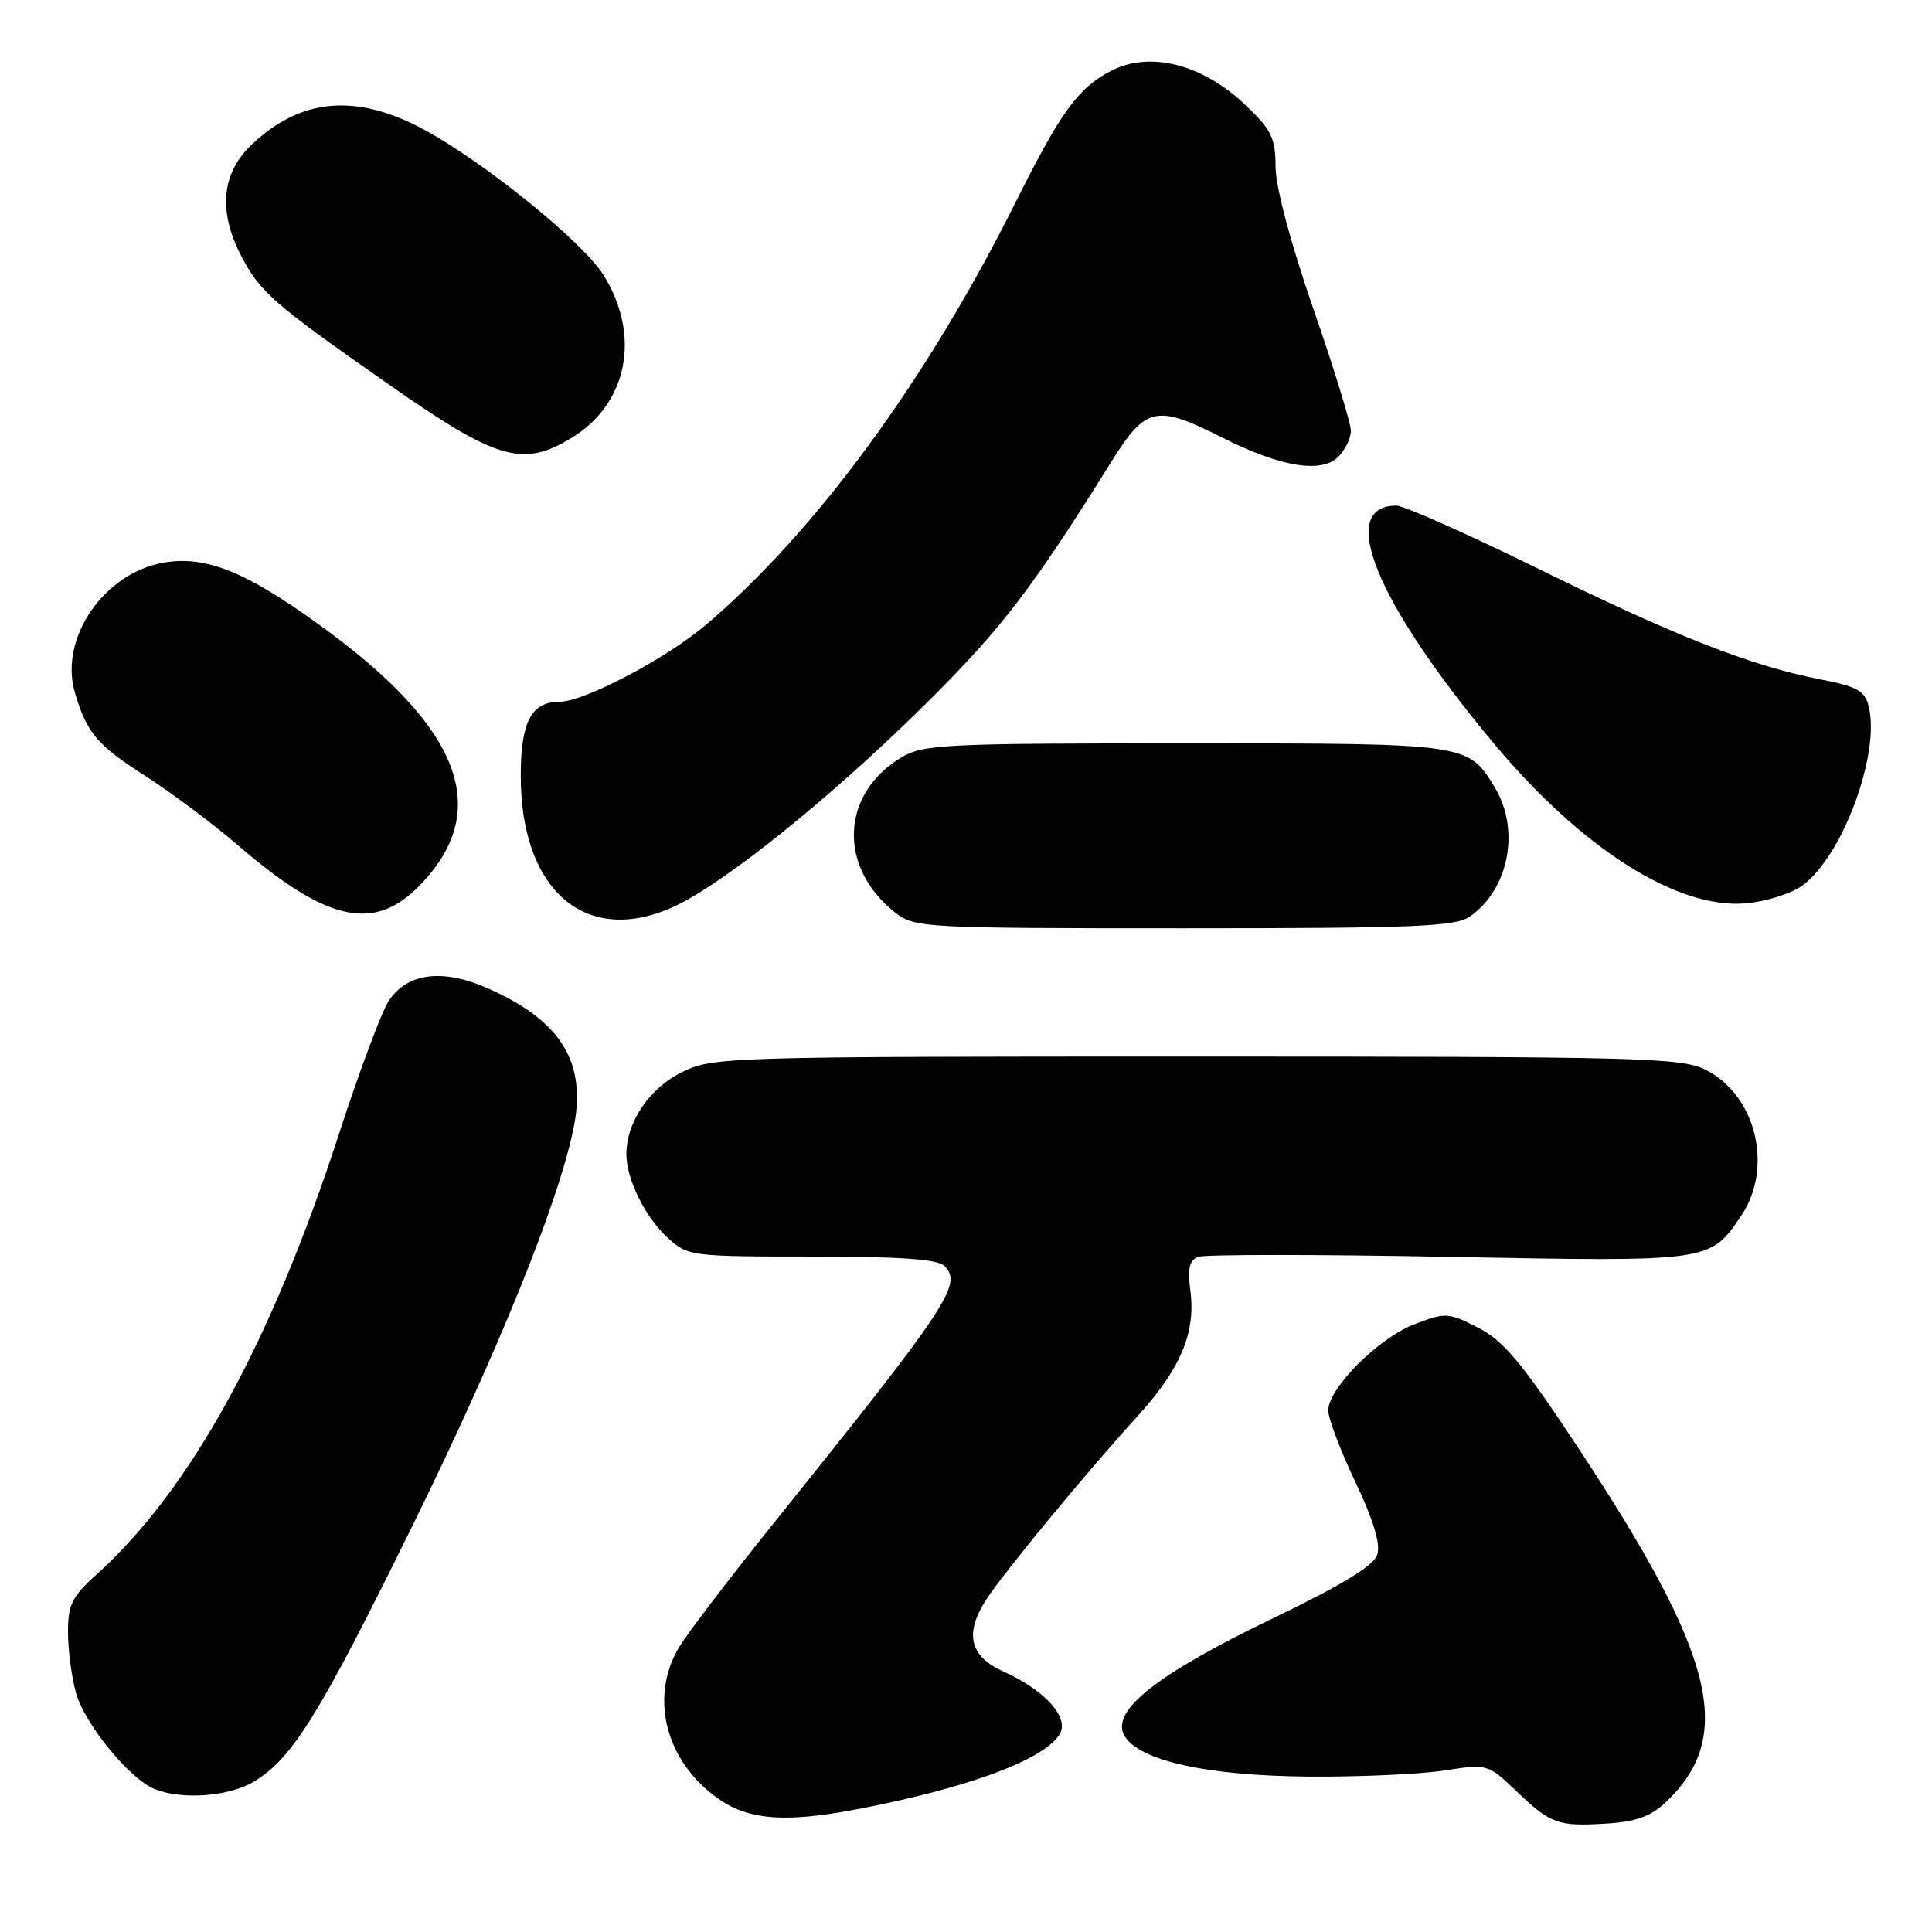 <?xml version="1.0" encoding="UTF-8" standalone="no"?>
<!DOCTYPE svg PUBLIC "-//W3C//DTD SVG 1.1//EN" "http://www.w3.org/Graphics/SVG/1.1/DTD/svg11.dtd" >
<svg xmlns="http://www.w3.org/2000/svg" xmlns:xlink="http://www.w3.org/1999/xlink" version="1.1" viewBox="0 0 256 256">
 <g >
 <path fill="currentColor"
d=" M 220.60 238.92 C 230.04 230.10 227.39 219.42 208.75 191.29 C 201.62 180.52 199.19 177.63 195.85 175.92 C 191.91 173.91 191.56 173.89 187.43 175.47 C 182.66 177.29 176.00 183.95 176.00 186.90 C 176.00 187.94 177.61 192.19 179.58 196.34 C 181.97 201.37 182.95 204.59 182.50 205.99 C 182.04 207.46 177.85 210.01 168.54 214.50 C 153.34 221.82 147.21 226.65 148.95 229.91 C 150.75 233.27 159.84 235.31 173.50 235.41 C 180.10 235.46 188.11 235.10 191.31 234.61 C 197.08 233.72 197.14 233.73 200.81 237.23 C 205.48 241.69 206.36 242.02 212.76 241.64 C 216.66 241.41 218.68 240.71 220.60 238.92 Z  M 119.46 238.50 C 130.93 235.89 138.68 232.68 140.41 229.79 C 141.73 227.59 138.48 223.97 132.95 221.48 C 128.43 219.44 127.75 216.43 130.76 211.84 C 133.10 208.25 144.18 194.83 150.61 187.79 C 156.45 181.39 158.48 176.59 157.72 170.95 C 157.34 168.08 157.60 166.99 158.77 166.54 C 159.62 166.21 174.54 166.21 191.91 166.54 C 226.75 167.20 226.58 167.23 230.72 161.09 C 235.03 154.70 232.68 145.09 226.00 141.75 C 222.78 140.14 217.43 140.00 158.57 140.00 C 96.21 140.00 94.53 140.05 90.41 142.04 C 86.08 144.14 83.00 148.67 83.00 152.93 C 83.00 156.24 85.47 161.25 88.46 164.00 C 91.13 166.45 91.48 166.50 107.54 166.50 C 119.25 166.50 124.25 166.85 125.14 167.74 C 127.57 170.17 125.78 172.87 102.28 202.13 C 96.66 209.13 91.15 216.35 90.03 218.18 C 86.45 224.06 87.72 231.62 93.16 236.69 C 98.49 241.67 103.86 242.04 119.46 238.50 Z  M 33.72 236.03 C 38.76 232.96 42.33 227.19 54.49 202.50 C 65.87 179.39 73.90 159.63 75.98 149.59 C 77.80 140.82 74.43 135.29 64.64 130.96 C 58.64 128.30 53.94 128.91 51.49 132.65 C 50.56 134.08 47.62 141.94 44.96 150.12 C 35.89 178.07 25.17 197.52 12.64 208.77 C 9.54 211.56 9.00 212.68 9.01 216.27 C 9.01 218.60 9.49 222.22 10.07 224.32 C 11.21 228.43 17.16 235.71 20.47 237.05 C 24.14 238.54 30.40 238.06 33.72 236.03 Z  M 194.78 121.44 C 199.96 117.82 201.46 109.91 198.05 104.31 C 194.49 98.48 194.63 98.50 157.00 98.50 C 124.97 98.50 122.28 98.63 119.39 100.39 C 111.38 105.23 111.02 114.94 118.61 120.91 C 121.19 122.94 122.28 123.00 156.91 123.00 C 187.59 123.00 192.87 122.78 194.78 121.44 Z  M 91.38 119.05 C 99.07 114.62 112.13 103.80 123.53 92.40 C 132.91 83.02 136.92 77.74 147.31 61.10 C 151.84 53.86 153.22 53.57 161.95 57.98 C 169.66 61.87 175.09 62.77 177.33 60.53 C 178.25 59.61 179.00 58.05 179.00 57.07 C 179.00 56.09 176.76 48.81 174.02 40.90 C 171.01 32.21 169.02 24.75 169.02 22.10 C 169.00 18.27 168.48 17.19 165.01 13.90 C 159.31 8.48 152.36 6.72 147.20 9.40 C 142.84 11.67 140.54 14.84 134.61 26.73 C 122.88 50.24 108.22 70.27 93.64 82.71 C 88.31 87.26 77.40 93.00 74.07 93.00 C 70.41 93.00 69.00 95.70 69.00 102.76 C 69.00 119.10 78.84 126.27 91.38 119.05 Z  M 55.37 117.57 C 65.45 107.48 61.24 96.40 42.08 82.62 C 32.46 75.69 27.23 73.62 21.74 74.54 C 13.82 75.88 7.85 84.52 9.90 91.67 C 11.45 97.06 12.84 98.72 19.23 102.80 C 22.68 105.01 28.20 109.14 31.50 111.98 C 43.16 122.03 49.43 123.50 55.37 117.57 Z  M 238.82 117.34 C 244.15 113.48 249.18 99.85 247.61 93.58 C 247.10 91.54 246.07 90.96 241.25 90.03 C 232.04 88.24 222.13 84.36 203.89 75.39 C 194.51 70.78 186.03 67.00 185.04 67.00 C 177.09 67.00 182.26 79.69 197.83 98.38 C 209.51 112.41 222.20 120.48 231.32 119.70 C 233.98 119.47 237.35 118.41 238.82 117.34 Z  M 75.76 58.01 C 83.17 53.48 84.95 44.50 80.00 36.50 C 77.25 32.05 64.04 21.37 55.97 17.06 C 47.07 12.32 39.71 13.03 33.25 19.26 C 29.37 23.00 28.91 27.95 31.90 33.79 C 34.41 38.68 36.16 40.21 51.48 50.92 C 65.86 60.98 69.26 61.97 75.76 58.01 Z "/>
</g>
</svg>